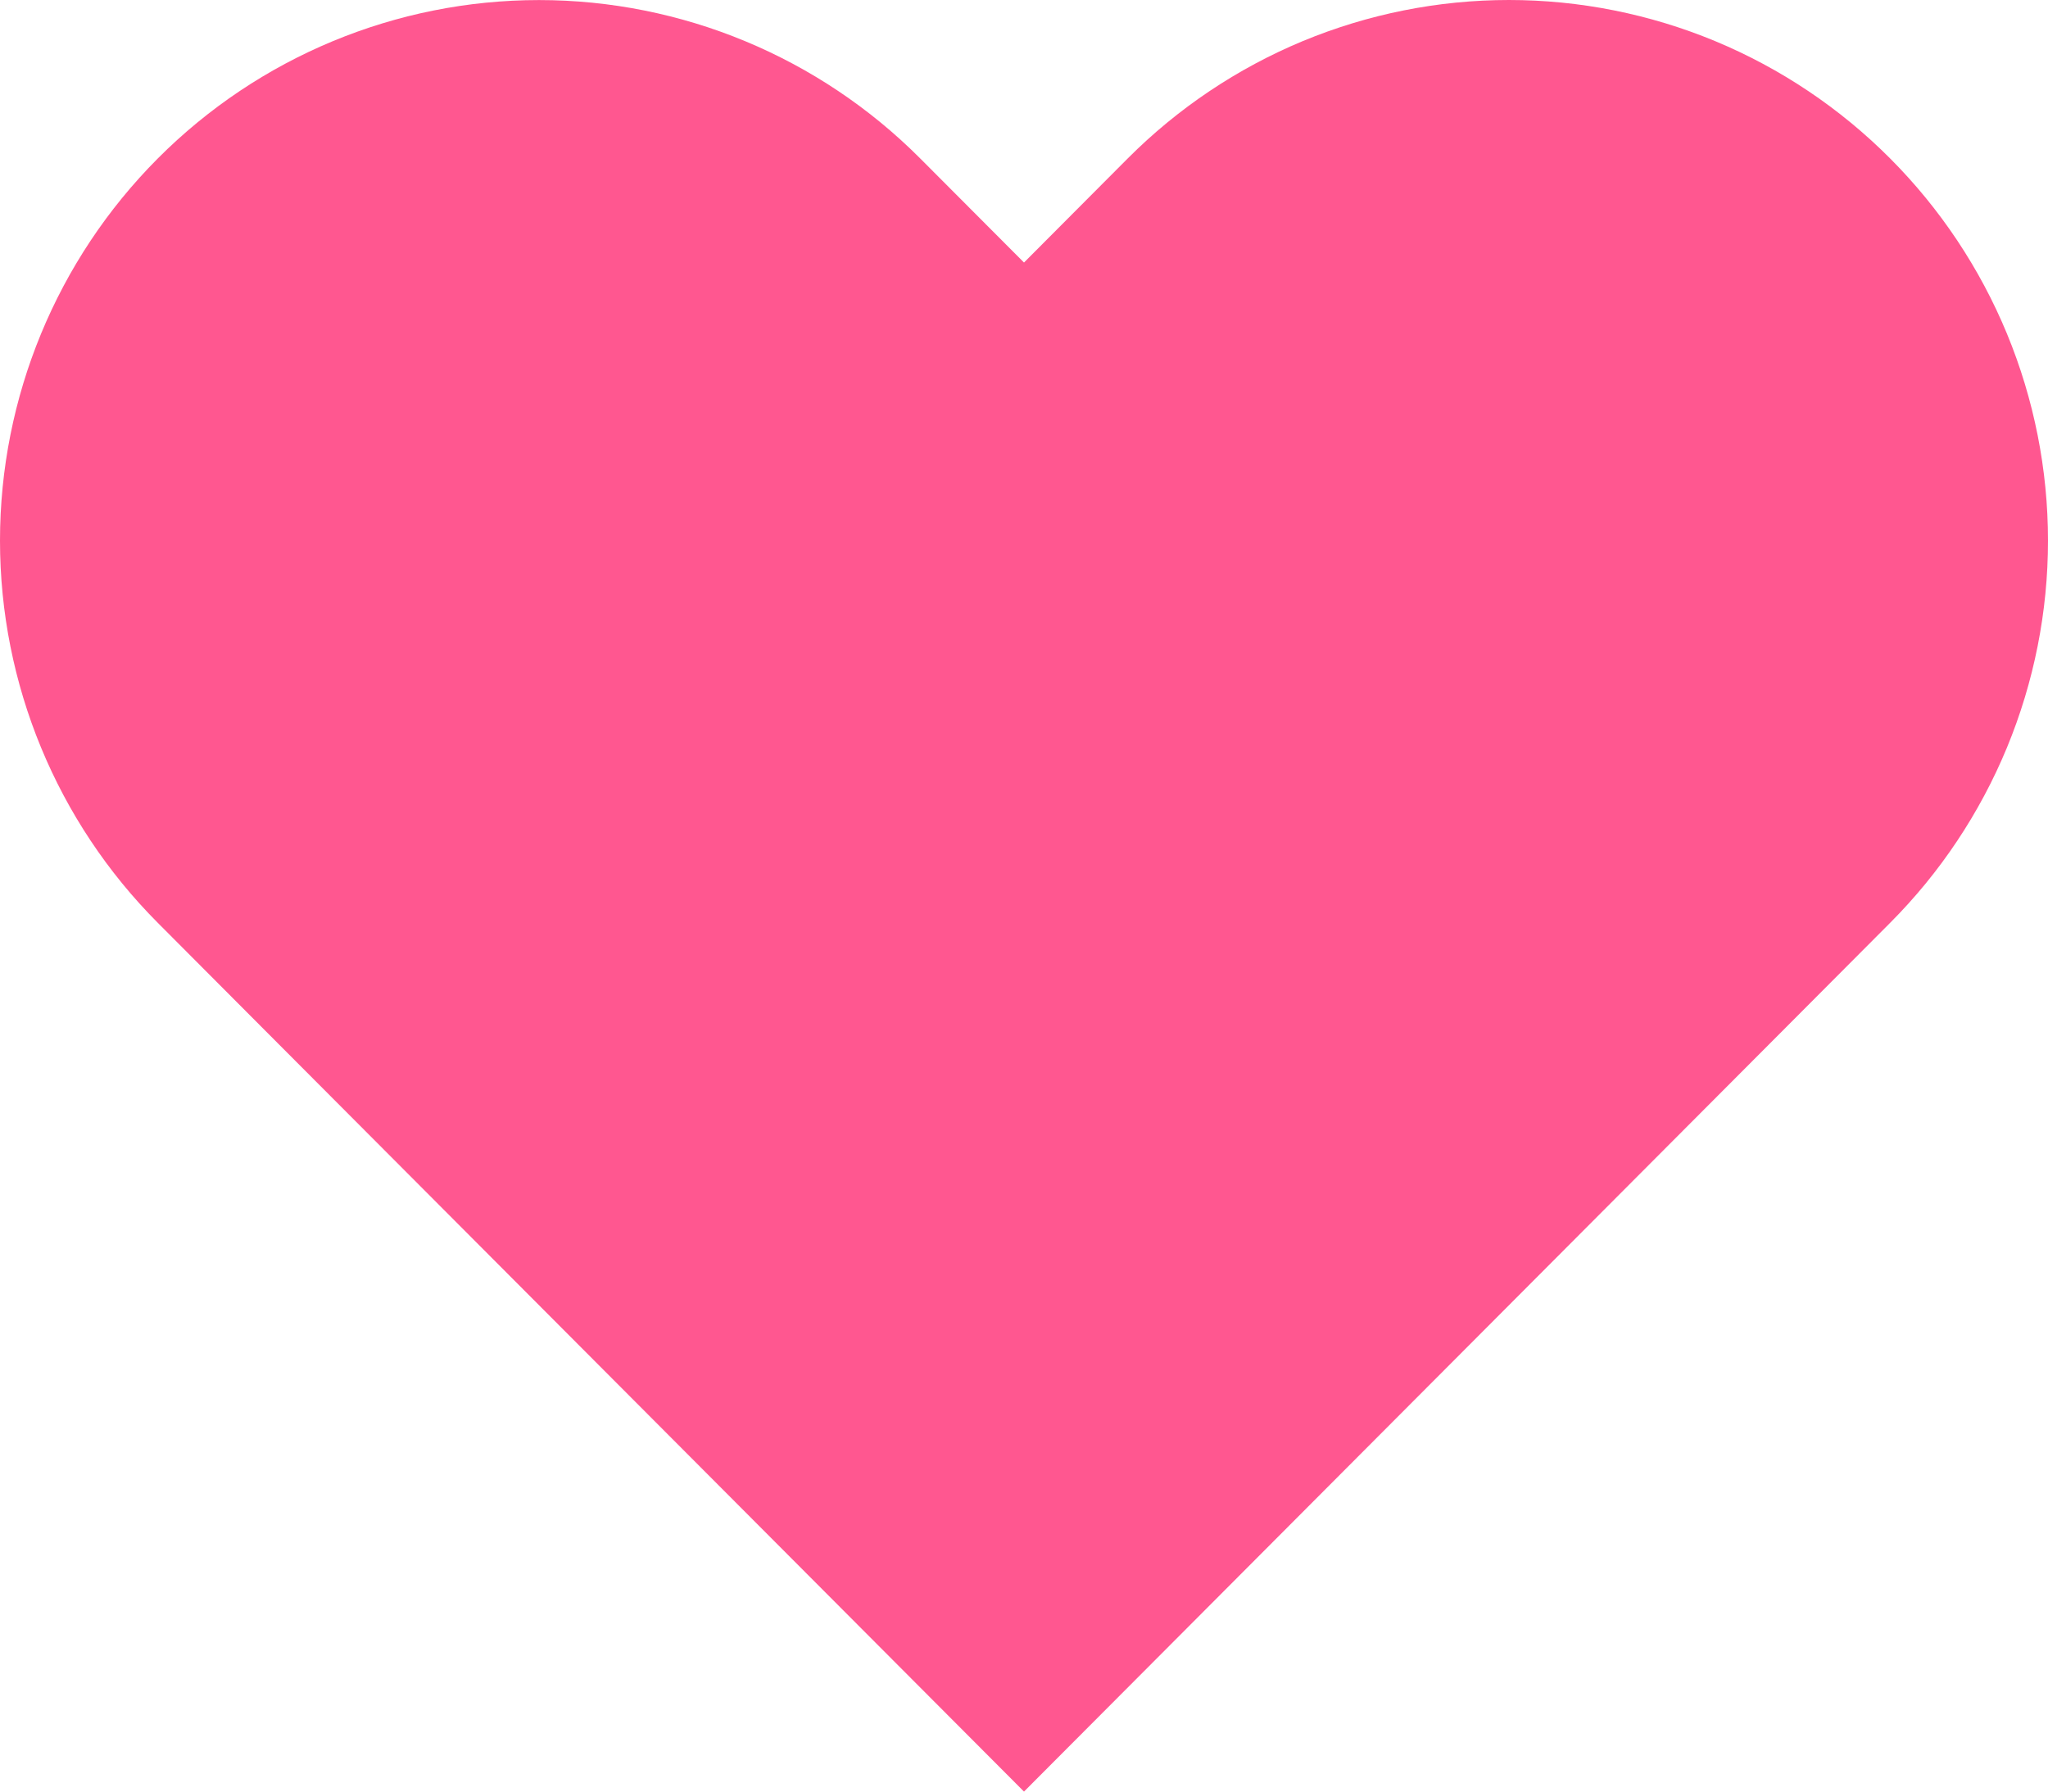 <svg width="32" height="28" viewBox="0 0 32 28" fill="none" xmlns="http://www.w3.org/2000/svg">
<path id="Vector" d="M29.532 2.475C28.751 1.691 27.822 1.068 26.8 0.643C25.779 0.219 24.683 0 23.577 0C22.471 0 21.376 0.219 20.354 0.643C19.333 1.068 18.404 1.691 17.622 2.475L16 4.103L14.377 2.475C12.797 0.891 10.655 0.001 8.422 0.001C6.188 0.001 4.046 0.891 2.467 2.475C0.887 4.06 1.66416e-08 6.209 0 8.45C-1.66416e-08 10.69 0.887 12.839 2.467 14.424L4.089 16.052L16 28L27.91 16.052L29.532 14.424C30.315 13.639 30.935 12.708 31.359 11.683C31.782 10.658 32 9.559 32 8.45C32 7.34 31.782 6.241 31.359 5.216C30.935 4.191 30.315 3.26 29.532 2.475Z" fill="#FF5790"/>
</svg>
